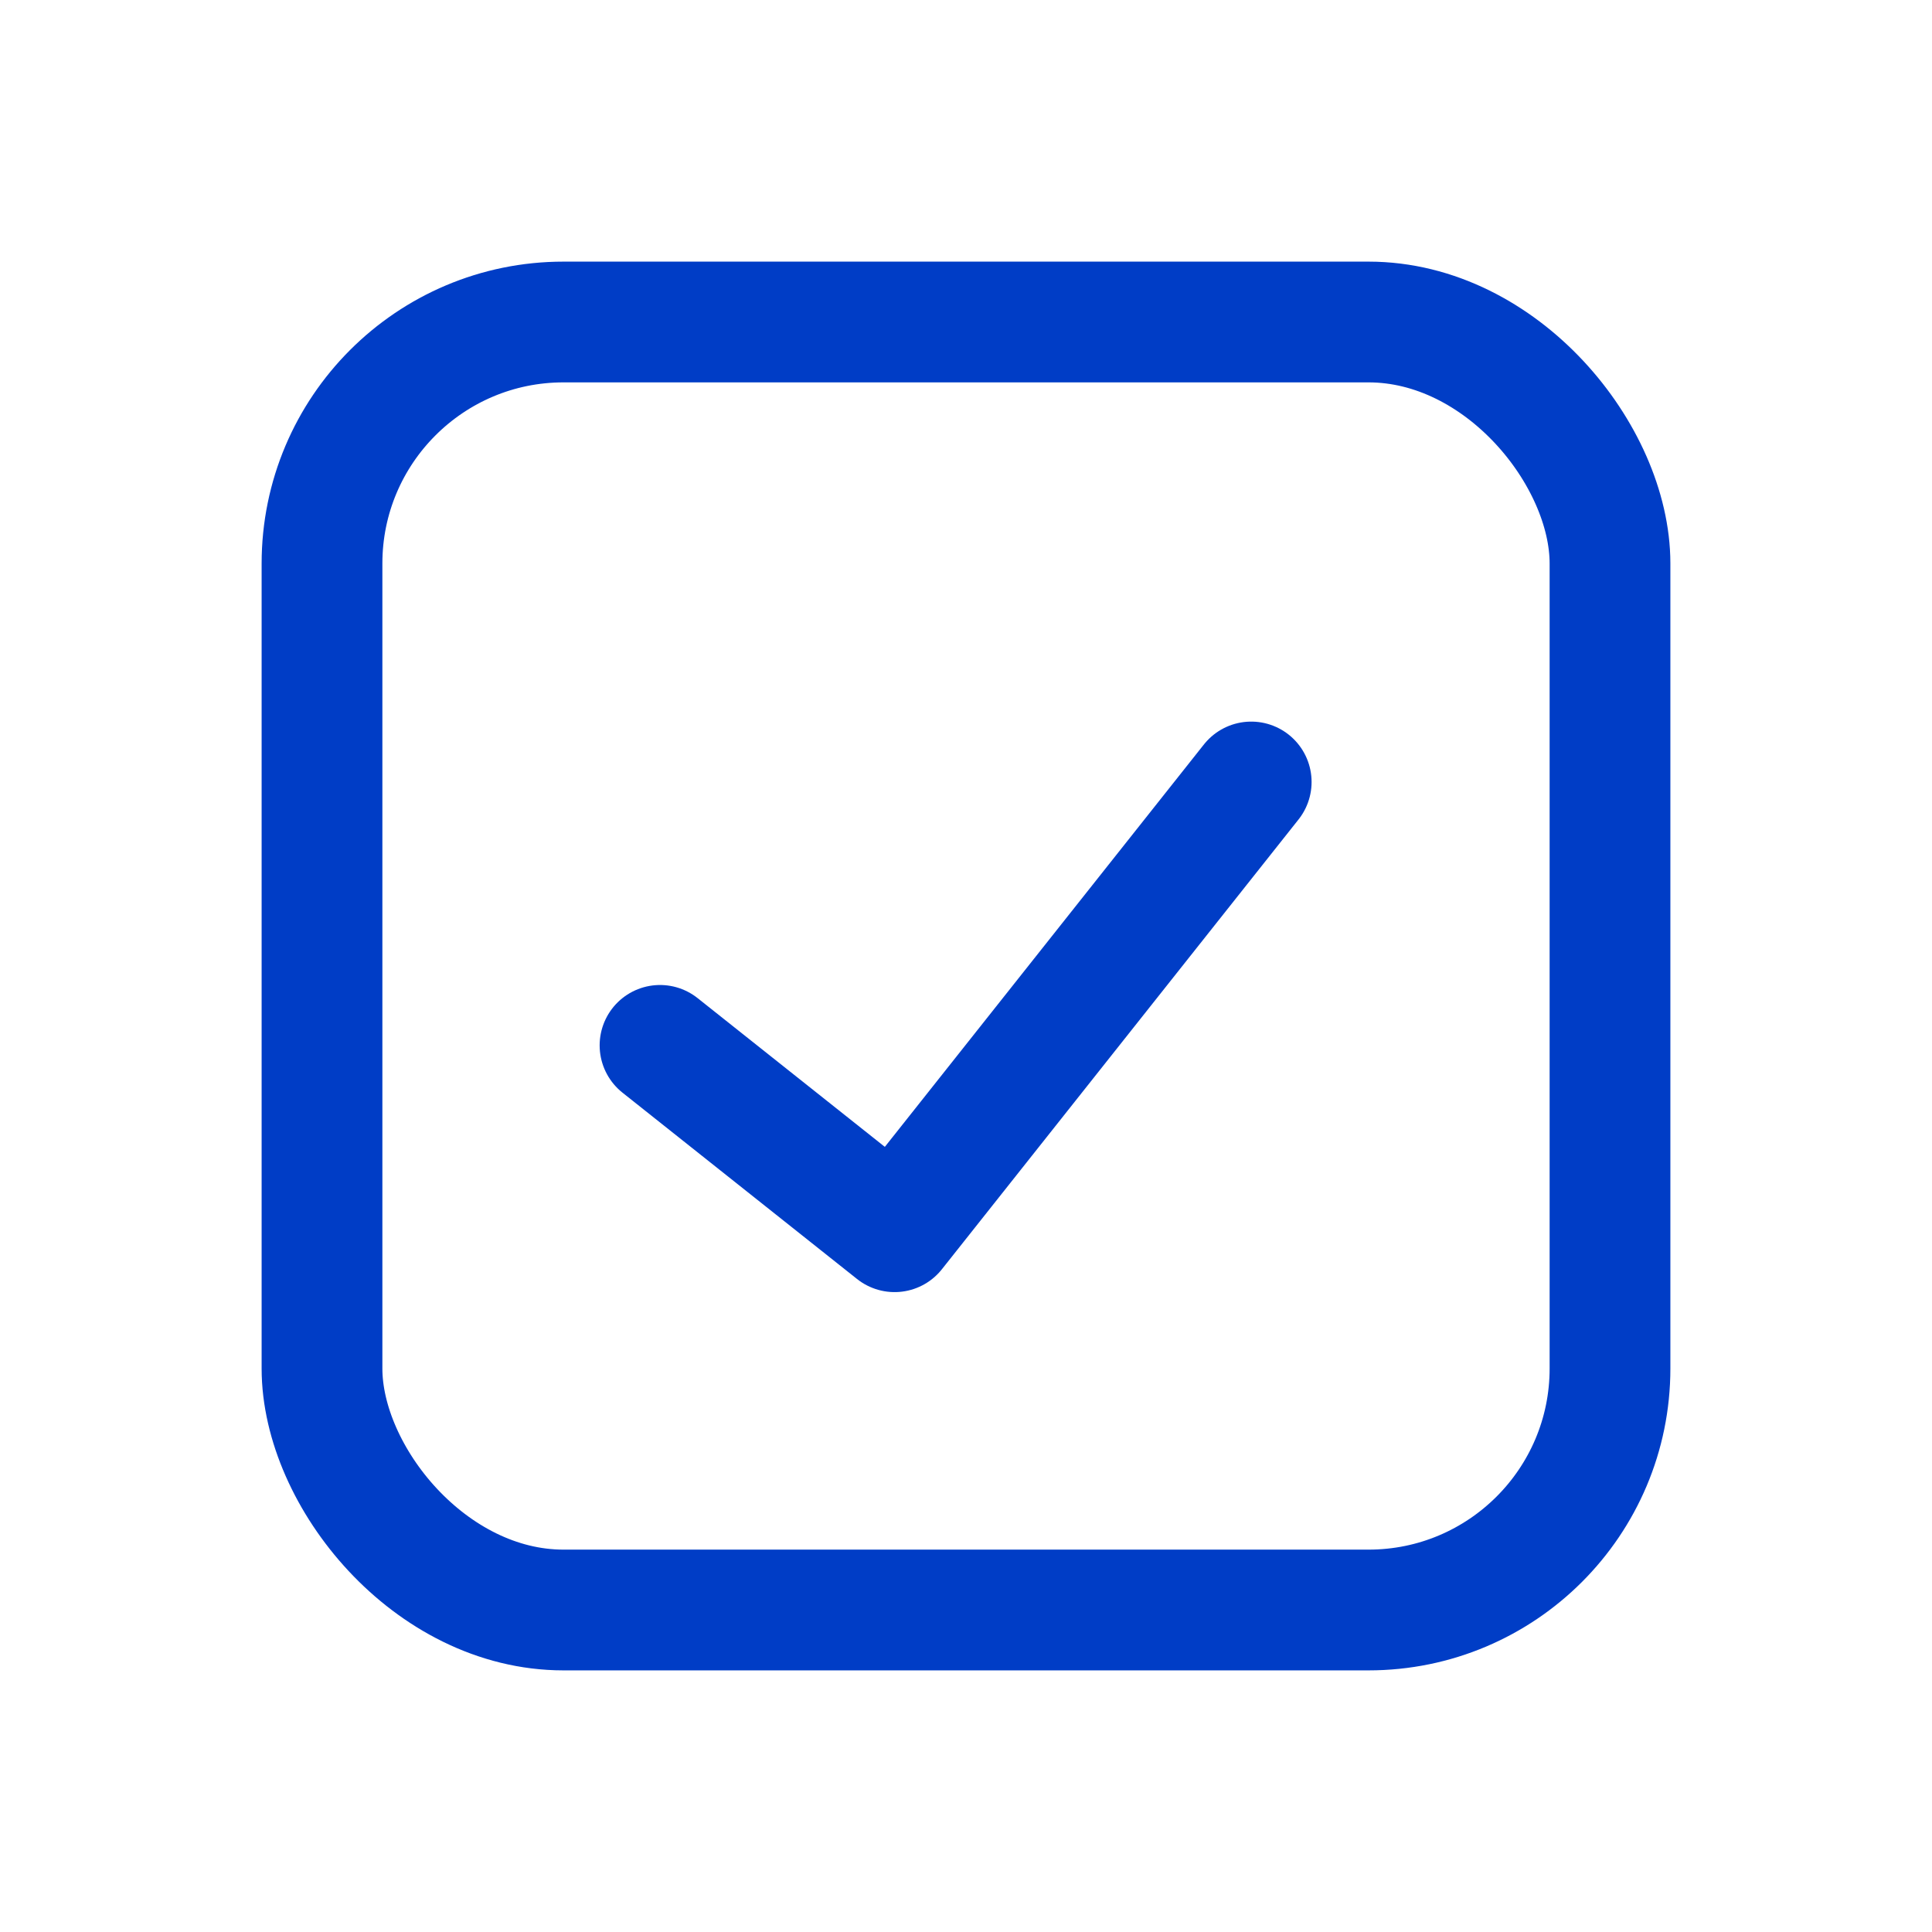 <svg xmlns="http://www.w3.org/2000/svg" viewBox="0 0 24 24"><defs><style>.a,.b{fill:none;}.a{stroke:#003dc6;stroke-linecap:round;stroke-linejoin:round;stroke-width:1.5px;}</style></defs><g transform="translate(-1011 -186)"><g transform="translate(-1433 -6928)"><rect class="a" width="16" height="16" rx="3" transform="translate(2448 7118)"/><path class="a" d="M8.056,8.772l2.914,2.315L15.4,5.5" transform="translate(2444.143 7118.214)"/></g><rect class="b" width="24" height="24" transform="translate(1011 186)"/></g></svg>